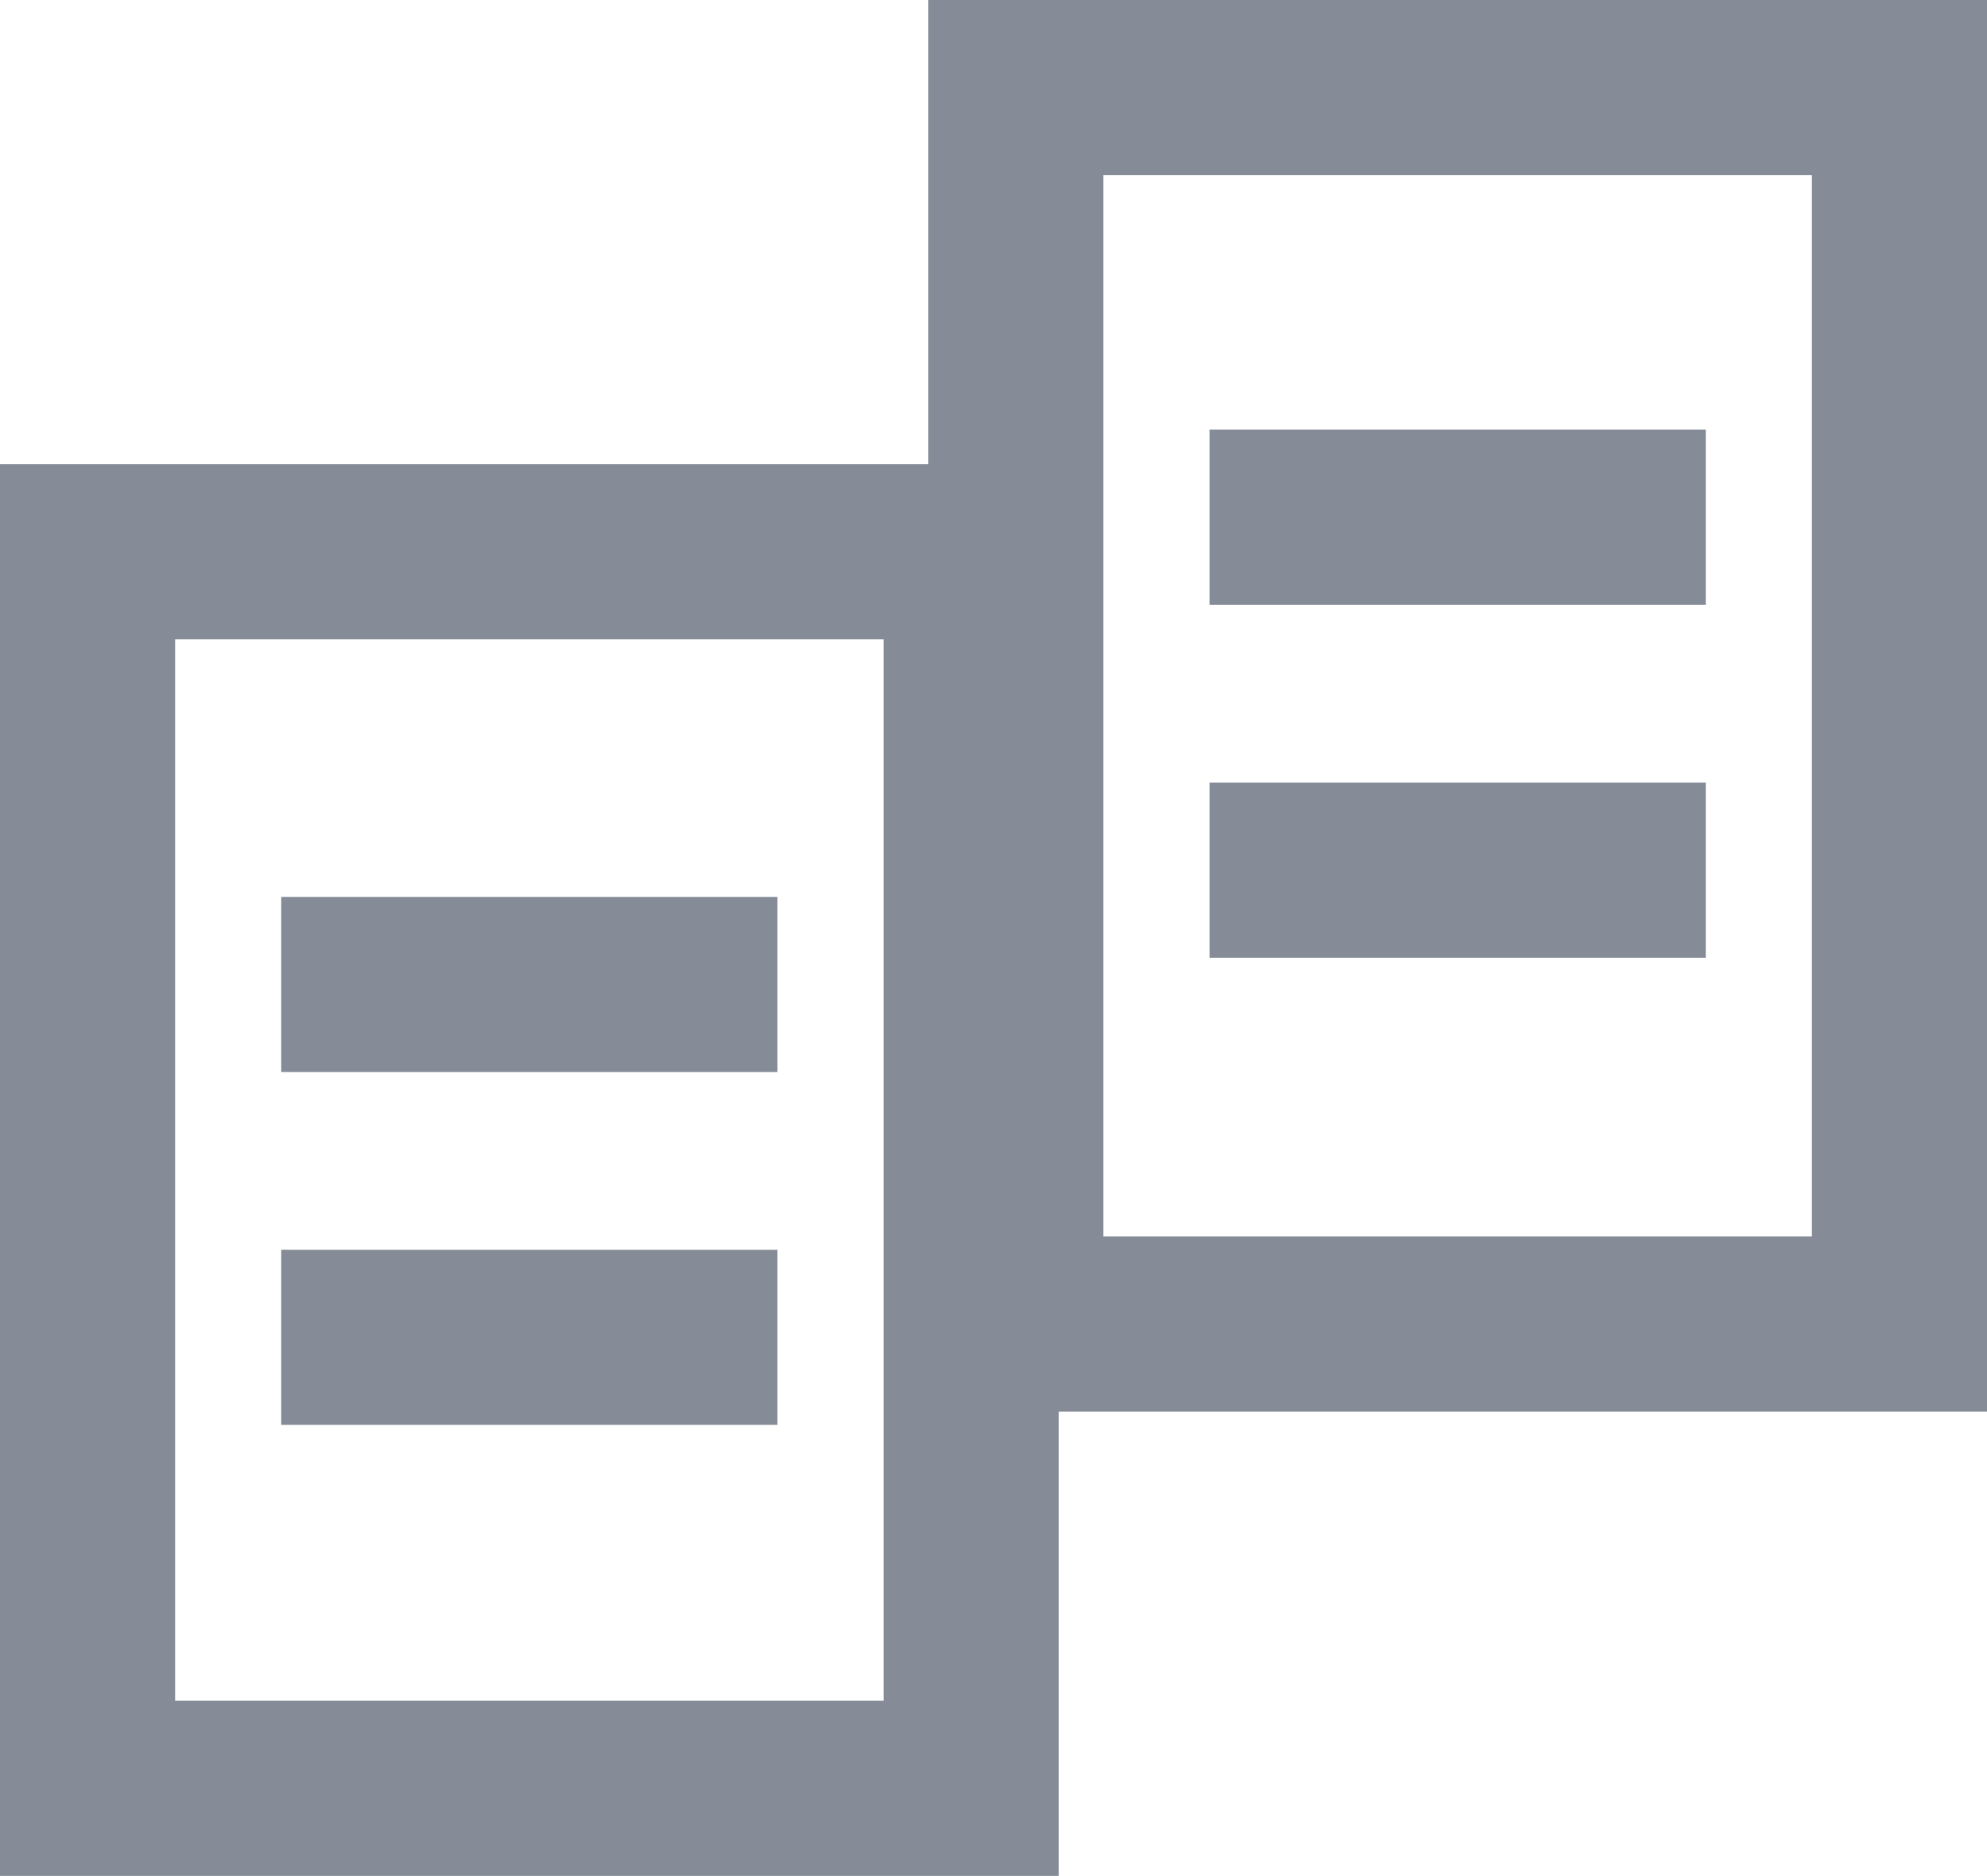 <svg xmlns="http://www.w3.org/2000/svg" width="17.021" height="16.068" viewBox="0 0 17.021 16.068">
  <defs>
    <style>
      .cls-1, .cls-3 {
        fill: none;
      }

      .cls-1 {
        stroke: #858C97;
        stroke-width: 1.5px;
      }

      .cls-2 {
        stroke: none;
      }
    </style>
  </defs>
  <g id="sps_round_icon_proposal_enabled" transform="translate(-661.49 -212.069)">
    <g id="Group_7262" data-name="Group 7262">
      <g id="Group_7100" data-name="Group 7100" transform="translate(669.442 212.068)">
        <g id="Rectangle_3190" data-name="Rectangle 3190" class="cls-1" transform="translate(0 0)">
          <rect class="cls-2" width="9.069" height="12.091"/>
          <rect class="cls-3" x="0.75" y="0.75" width="7.569" height="10.591"/>
        </g>
        <path id="Path_2430" data-name="Path 2430" class="cls-1" d="M823.971,75h4.251" transform="translate(-821.562 -70.569)"/>
        <path id="Path_2431" data-name="Path 2431" class="cls-1" d="M823.971,75h4.251" transform="translate(-821.562 -67.546)"/>
      </g>
      <g id="Group_7261" data-name="Group 7261" transform="translate(661.49 216.045)">
        <g id="Rectangle_3190-2" data-name="Rectangle 3190" class="cls-1" transform="translate(0 0)">
          <rect class="cls-2" width="9.069" height="12.091"/>
          <rect class="cls-3" x="0.75" y="0.75" width="7.569" height="10.591"/>
        </g>
        <path id="Path_2430-2" data-name="Path 2430" class="cls-1" d="M823.971,75h4.251" transform="translate(-821.562 -70.544)"/>
        <path id="Path_2431-2" data-name="Path 2431" class="cls-1" d="M823.971,75h4.251" transform="translate(-821.562 -67.522)"/>
      </g>
    </g>
  </g>
</svg>
